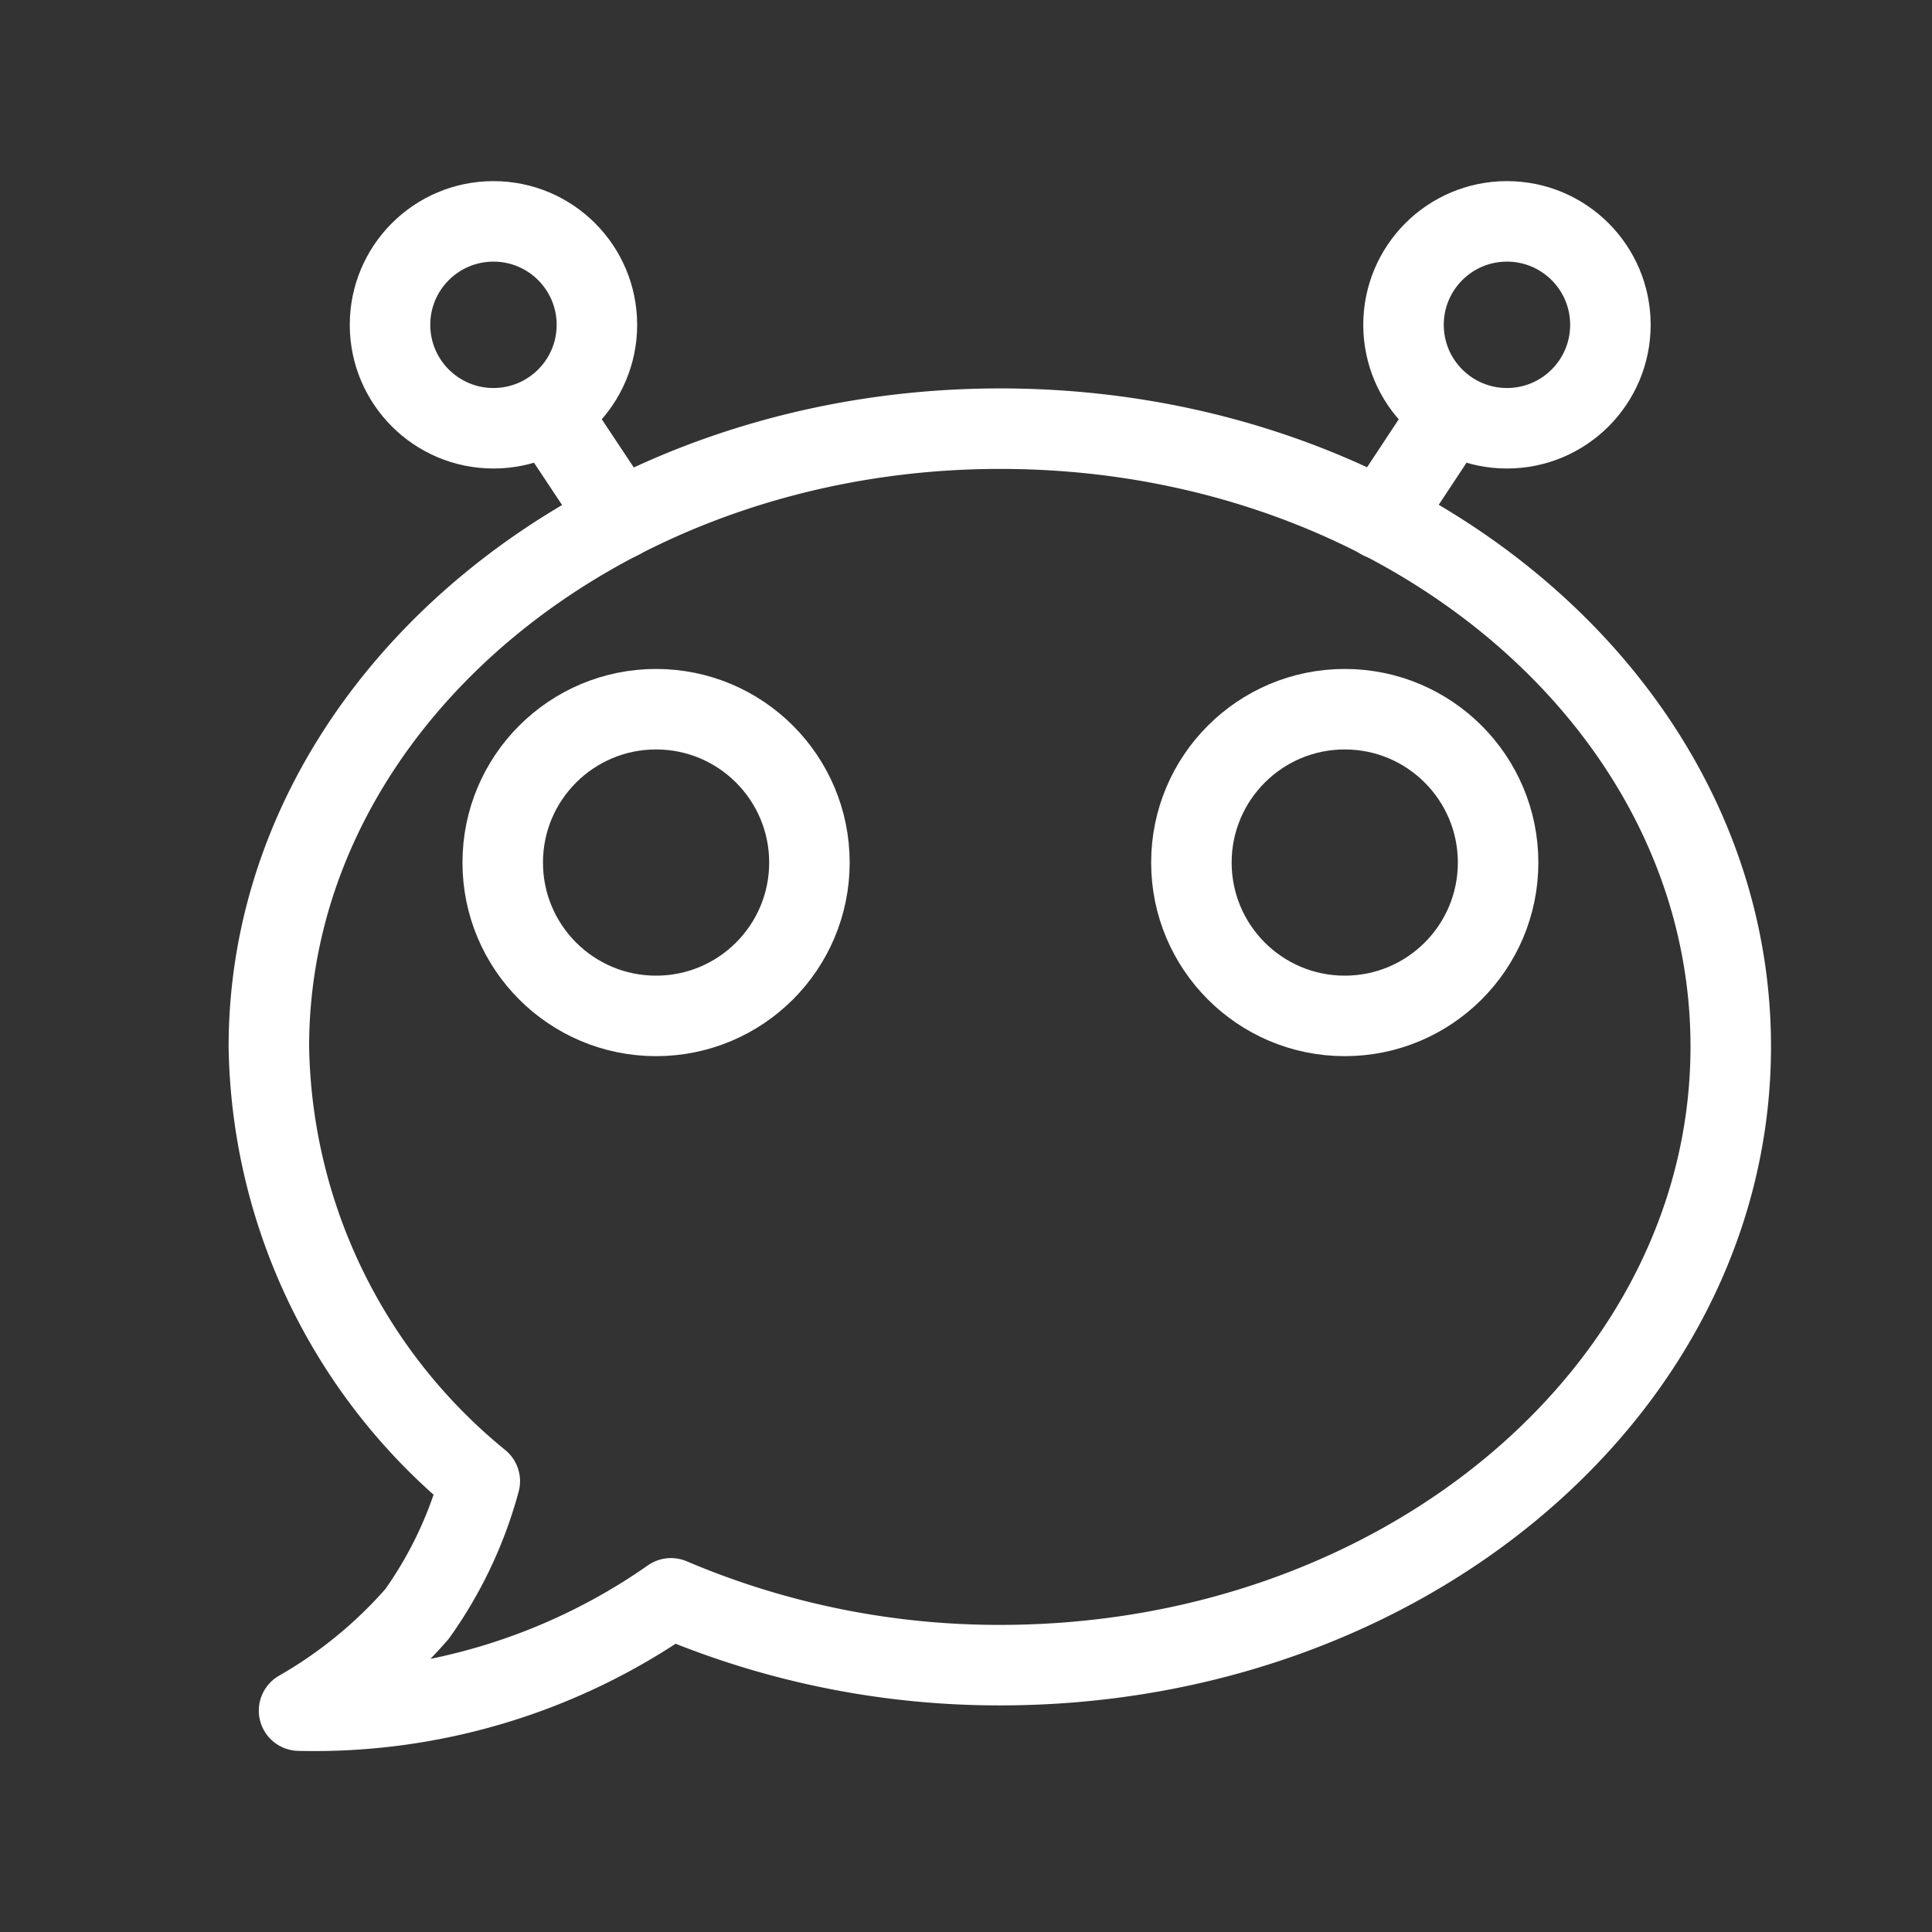<svg xmlns="http://www.w3.org/2000/svg" viewBox="0 0 48 48"><rect x="0" y="0" width="48" height="48" fill="#333333" stroke="none"/><defs><style>.a{stroke-width:2px;stroke-width:2px;fill:none;stroke:#fff;stroke-linecap:round;stroke-linejoin:round;}</style></defs><line class="a" x1="15.4" y1="12.9" x2="13.64" y2="10.25"/><circle class="a" cx="12.26" cy="8.07" r="2.57"/><circle class="a" cx="16.3" cy="21.43" r="3.81"/><line class="a" x1="34.31" y1="12.9" x2="36.06" y2="10.25"/><circle class="a" cx="37.44" cy="8.07" r="2.57"/><circle class="a" cx="33.41" cy="21.43" r="3.81"/><path class="a" d="M24.85,10.65c-10,0-18.17,6.88-18.17,15.36A14.21,14.21,0,0,0,11.92,36.8a10.31,10.31,0,0,1-1.56,3.3,11.42,11.42,0,0,1-2.93,2.4,15.44,15.44,0,0,0,9.24-2.79,20.81,20.81,0,0,0,8.18,1.66C34.89,41.37,43,34.49,43,26S34.89,10.65,24.85,10.65Z"/></svg>